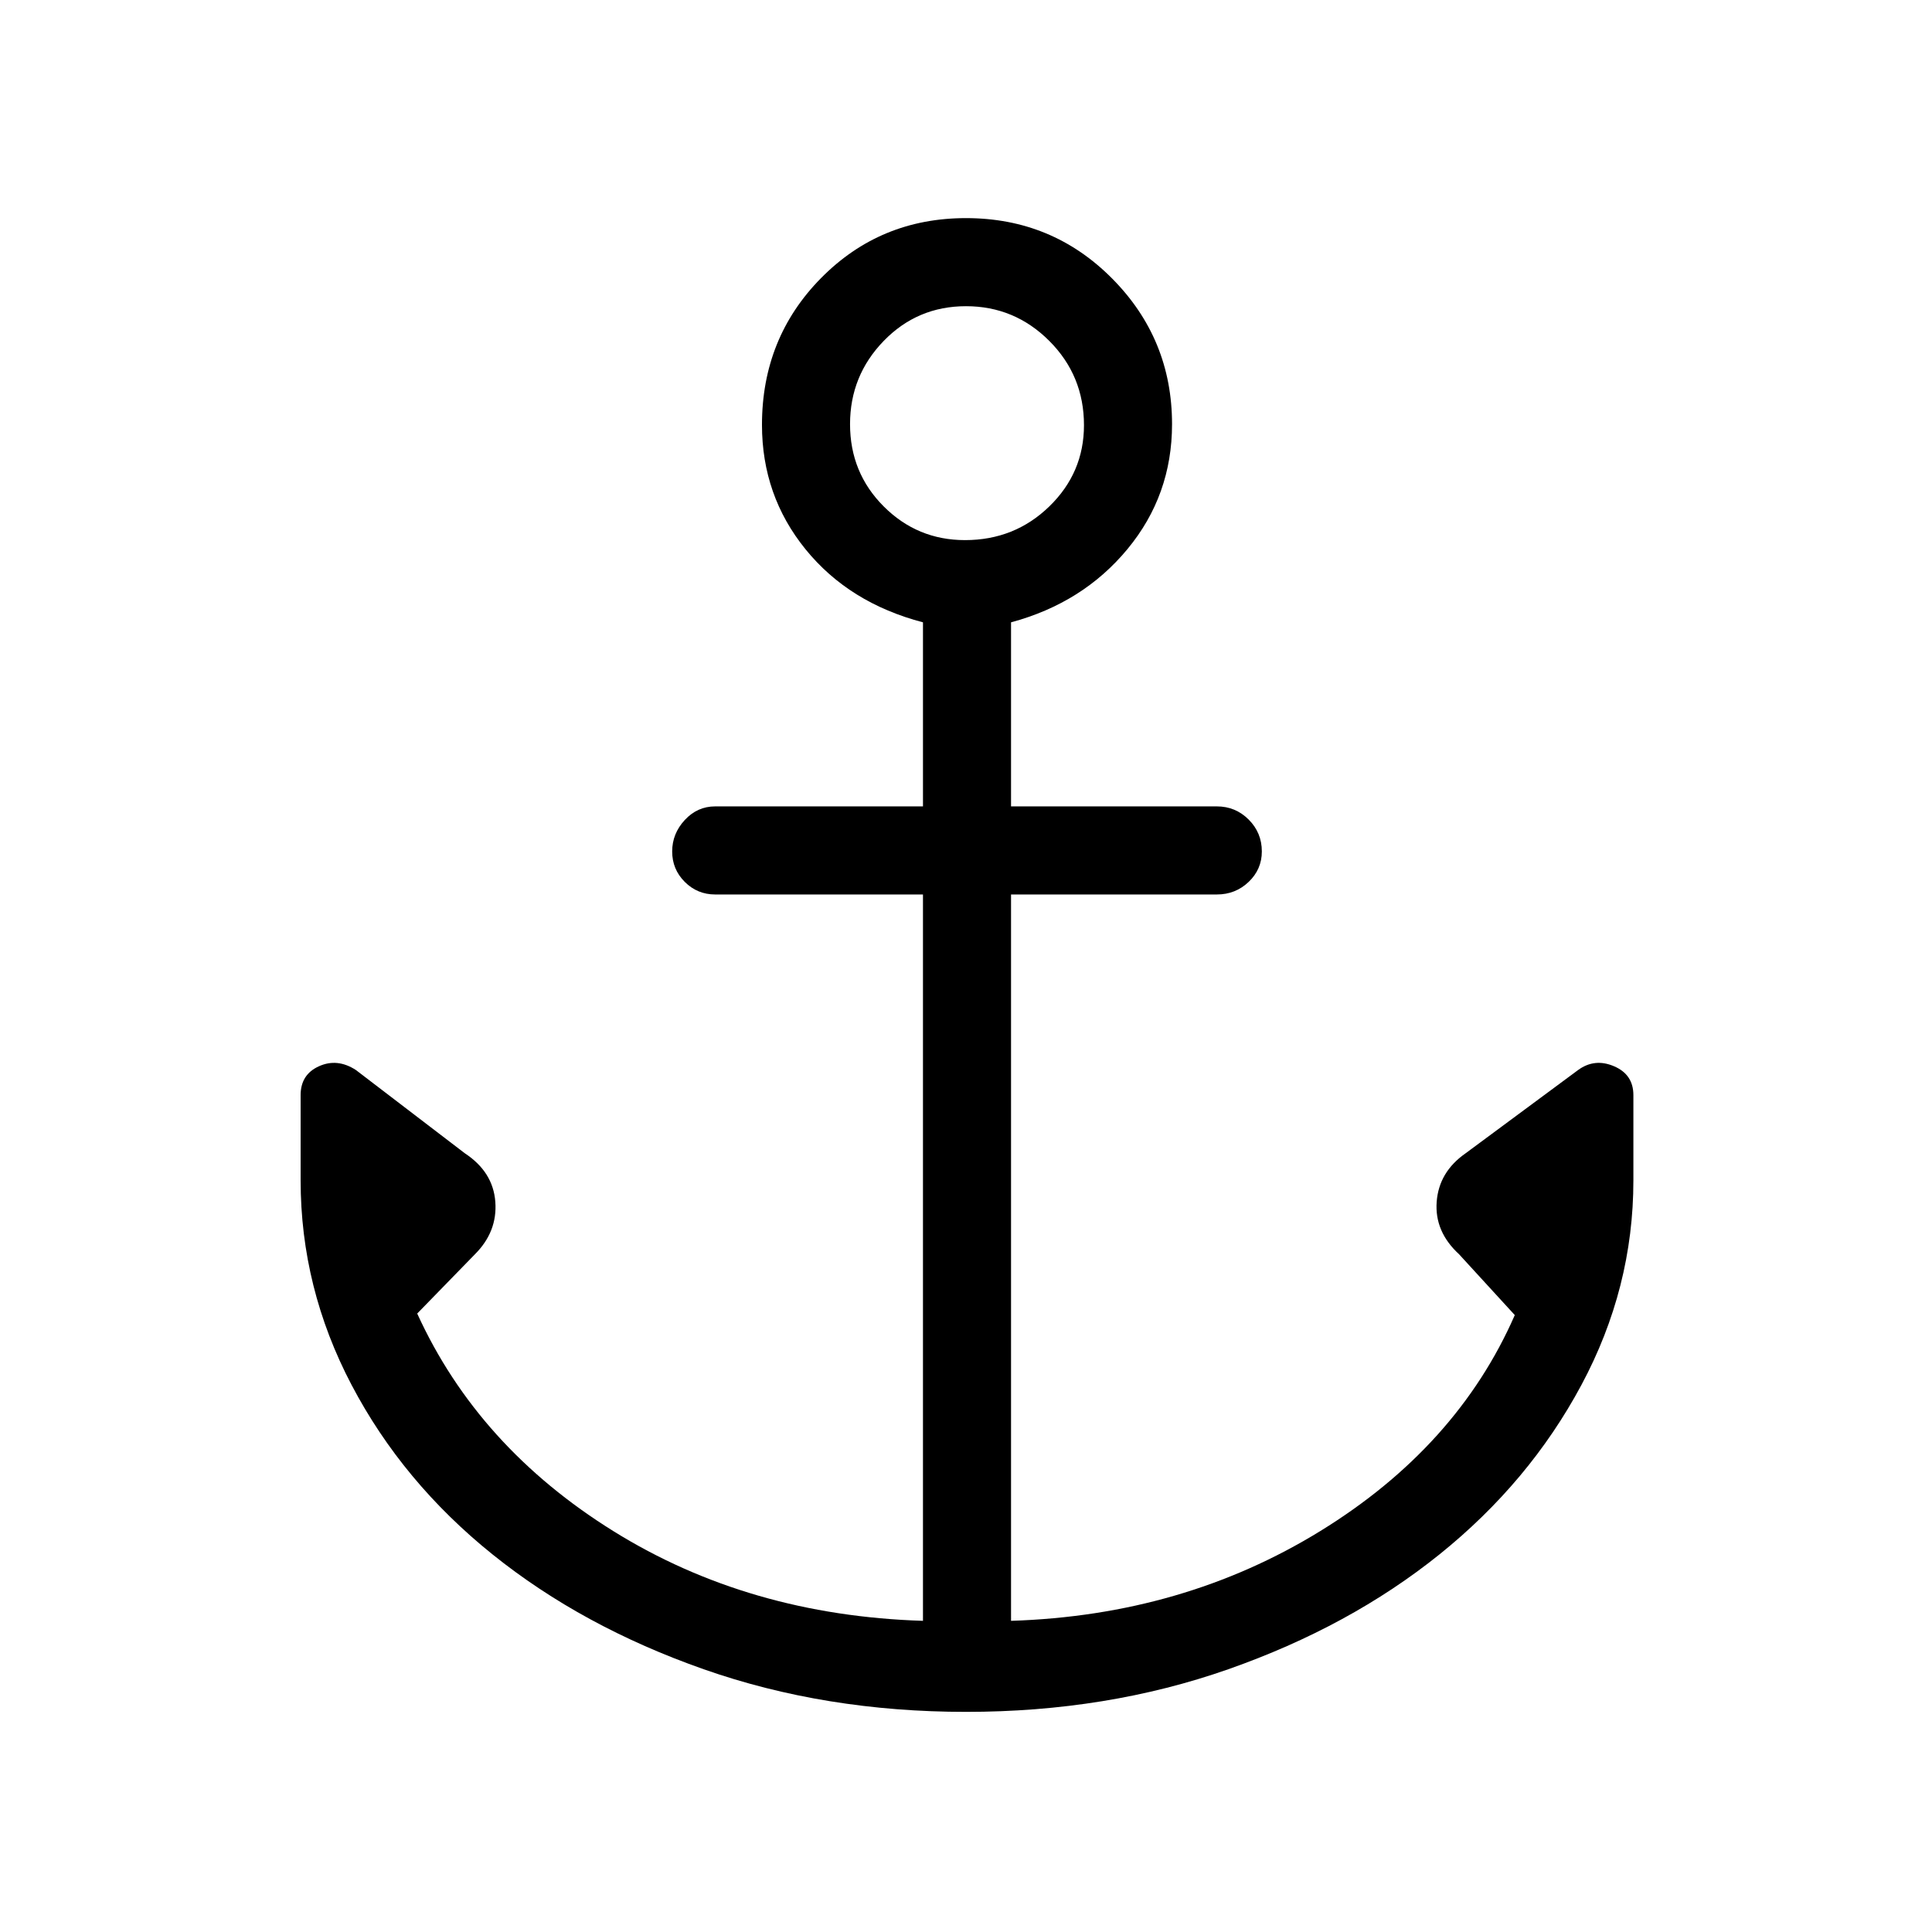<svg xmlns="http://www.w3.org/2000/svg" height="48" viewBox="0 -960 960 960" width="48"><path d="M480-109.38q-70.06 0-130.36-21.19-60.31-21.19-104.94-57.08-44.62-35.89-69.97-84.12-25.35-48.24-25.35-101.69v-42.39q0-10.23 9.12-14.34 9.12-4.12 18.35 1.88L231-386.92q14 9.23 15.12 24.07Q247.23-348 236-336.77l-28.69 29.46q30.23 66.31 97.54 108.16 67.3 41.84 153.77 44.53v-360.92H355.38q-8.87 0-15.12-6.25-6.26-6.25-6.26-15.12 0-8.86 6.26-15.63 6.25-6.77 15.12-6.77h103.24v-91.46q-36.7-9.61-58.35-36.29t-21.65-61.84q0-43.18 29.38-72.95 29.38-29.77 72-29.77 42.85 0 72.62 30.02 29.76 30.02 29.76 72.37 0 35.29-22.15 62.07t-57.85 36.39v91.46h102.24q9.29 0 15.84 6.55 6.54 6.54 6.54 15.84 0 8.87-6.54 15.12-6.55 6.26-15.84 6.26H502.38v360.92q85.47-2.69 153.54-44.53Q724-241 752.69-306.54L725-336.77q-12.23-11.23-11.12-26.08 1.12-14.84 14.35-24.07l55.92-41.39q8.23-6 17.85-1.88 9.62 4.11 9.62 14.34v42.39q0 53.45-25.85 101.69-25.85 48.23-70.47 84.12-44.63 35.89-104.94 57.08-60.3 21.19-130.36 21.19Zm-.5-582.24q24.65 0 41.88-16.73 17.24-16.73 17.24-40.38 0-24.65-17.25-41.89-17.24-17.23-41.37-17.23-24.15 0-40.88 17.25-16.74 17.24-16.74 41.37 0 24.15 16.74 40.88 16.73 16.73 40.38 16.73Z"/></svg>